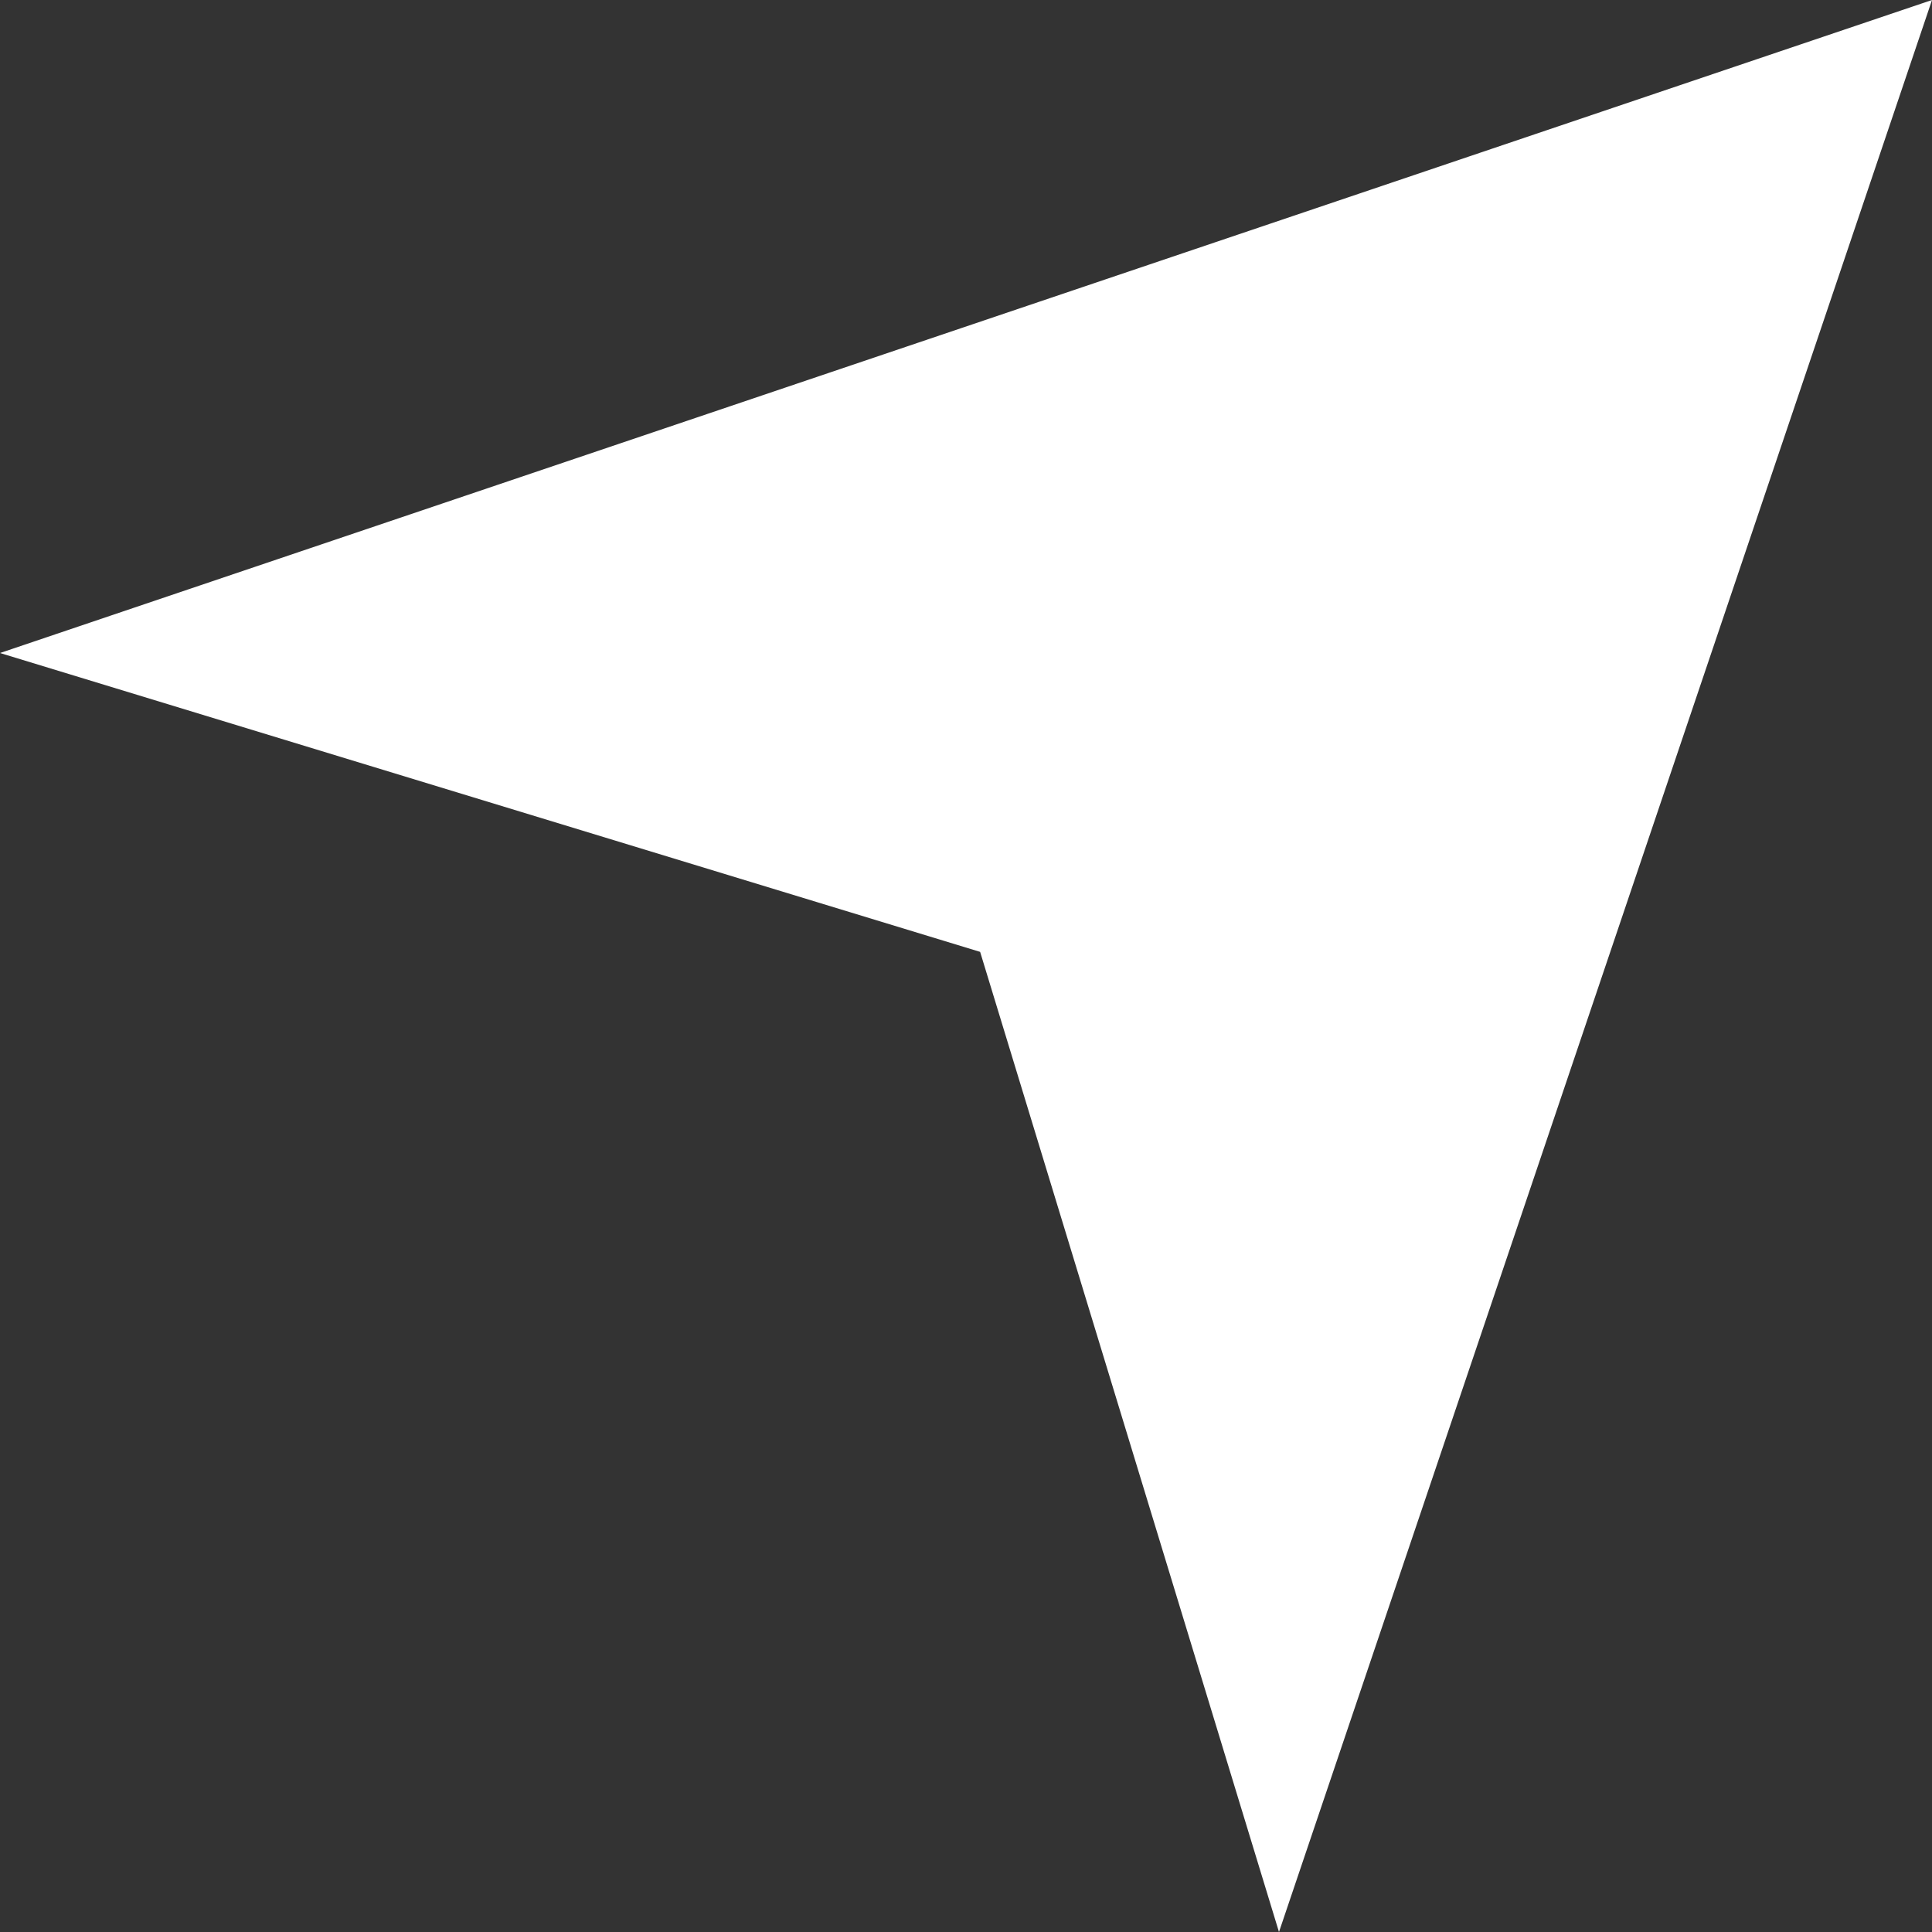 <svg width="16" height="16" viewBox="0 0 16 16" fill="none" xmlns="http://www.w3.org/2000/svg">
<rect x="0" y="0" width="16" height="16" fill="#333333" stroke="none"/>
<g id="direction-corner-top-right-icon 1" clip-path="url(#clip0_205_386)">
<g id="Group">
<path id="Vector" fill-rule="evenodd" clip-rule="evenodd" d="M16 0L10.592 16L8.117 7.883L0 5.408L16 0Z" fill="white"/>
</g>
</g>
<defs>
<clipPath id="clip0_205_386">
<rect width="16" height="16" fill="white"/>
</clipPath>
</defs>
</svg>
